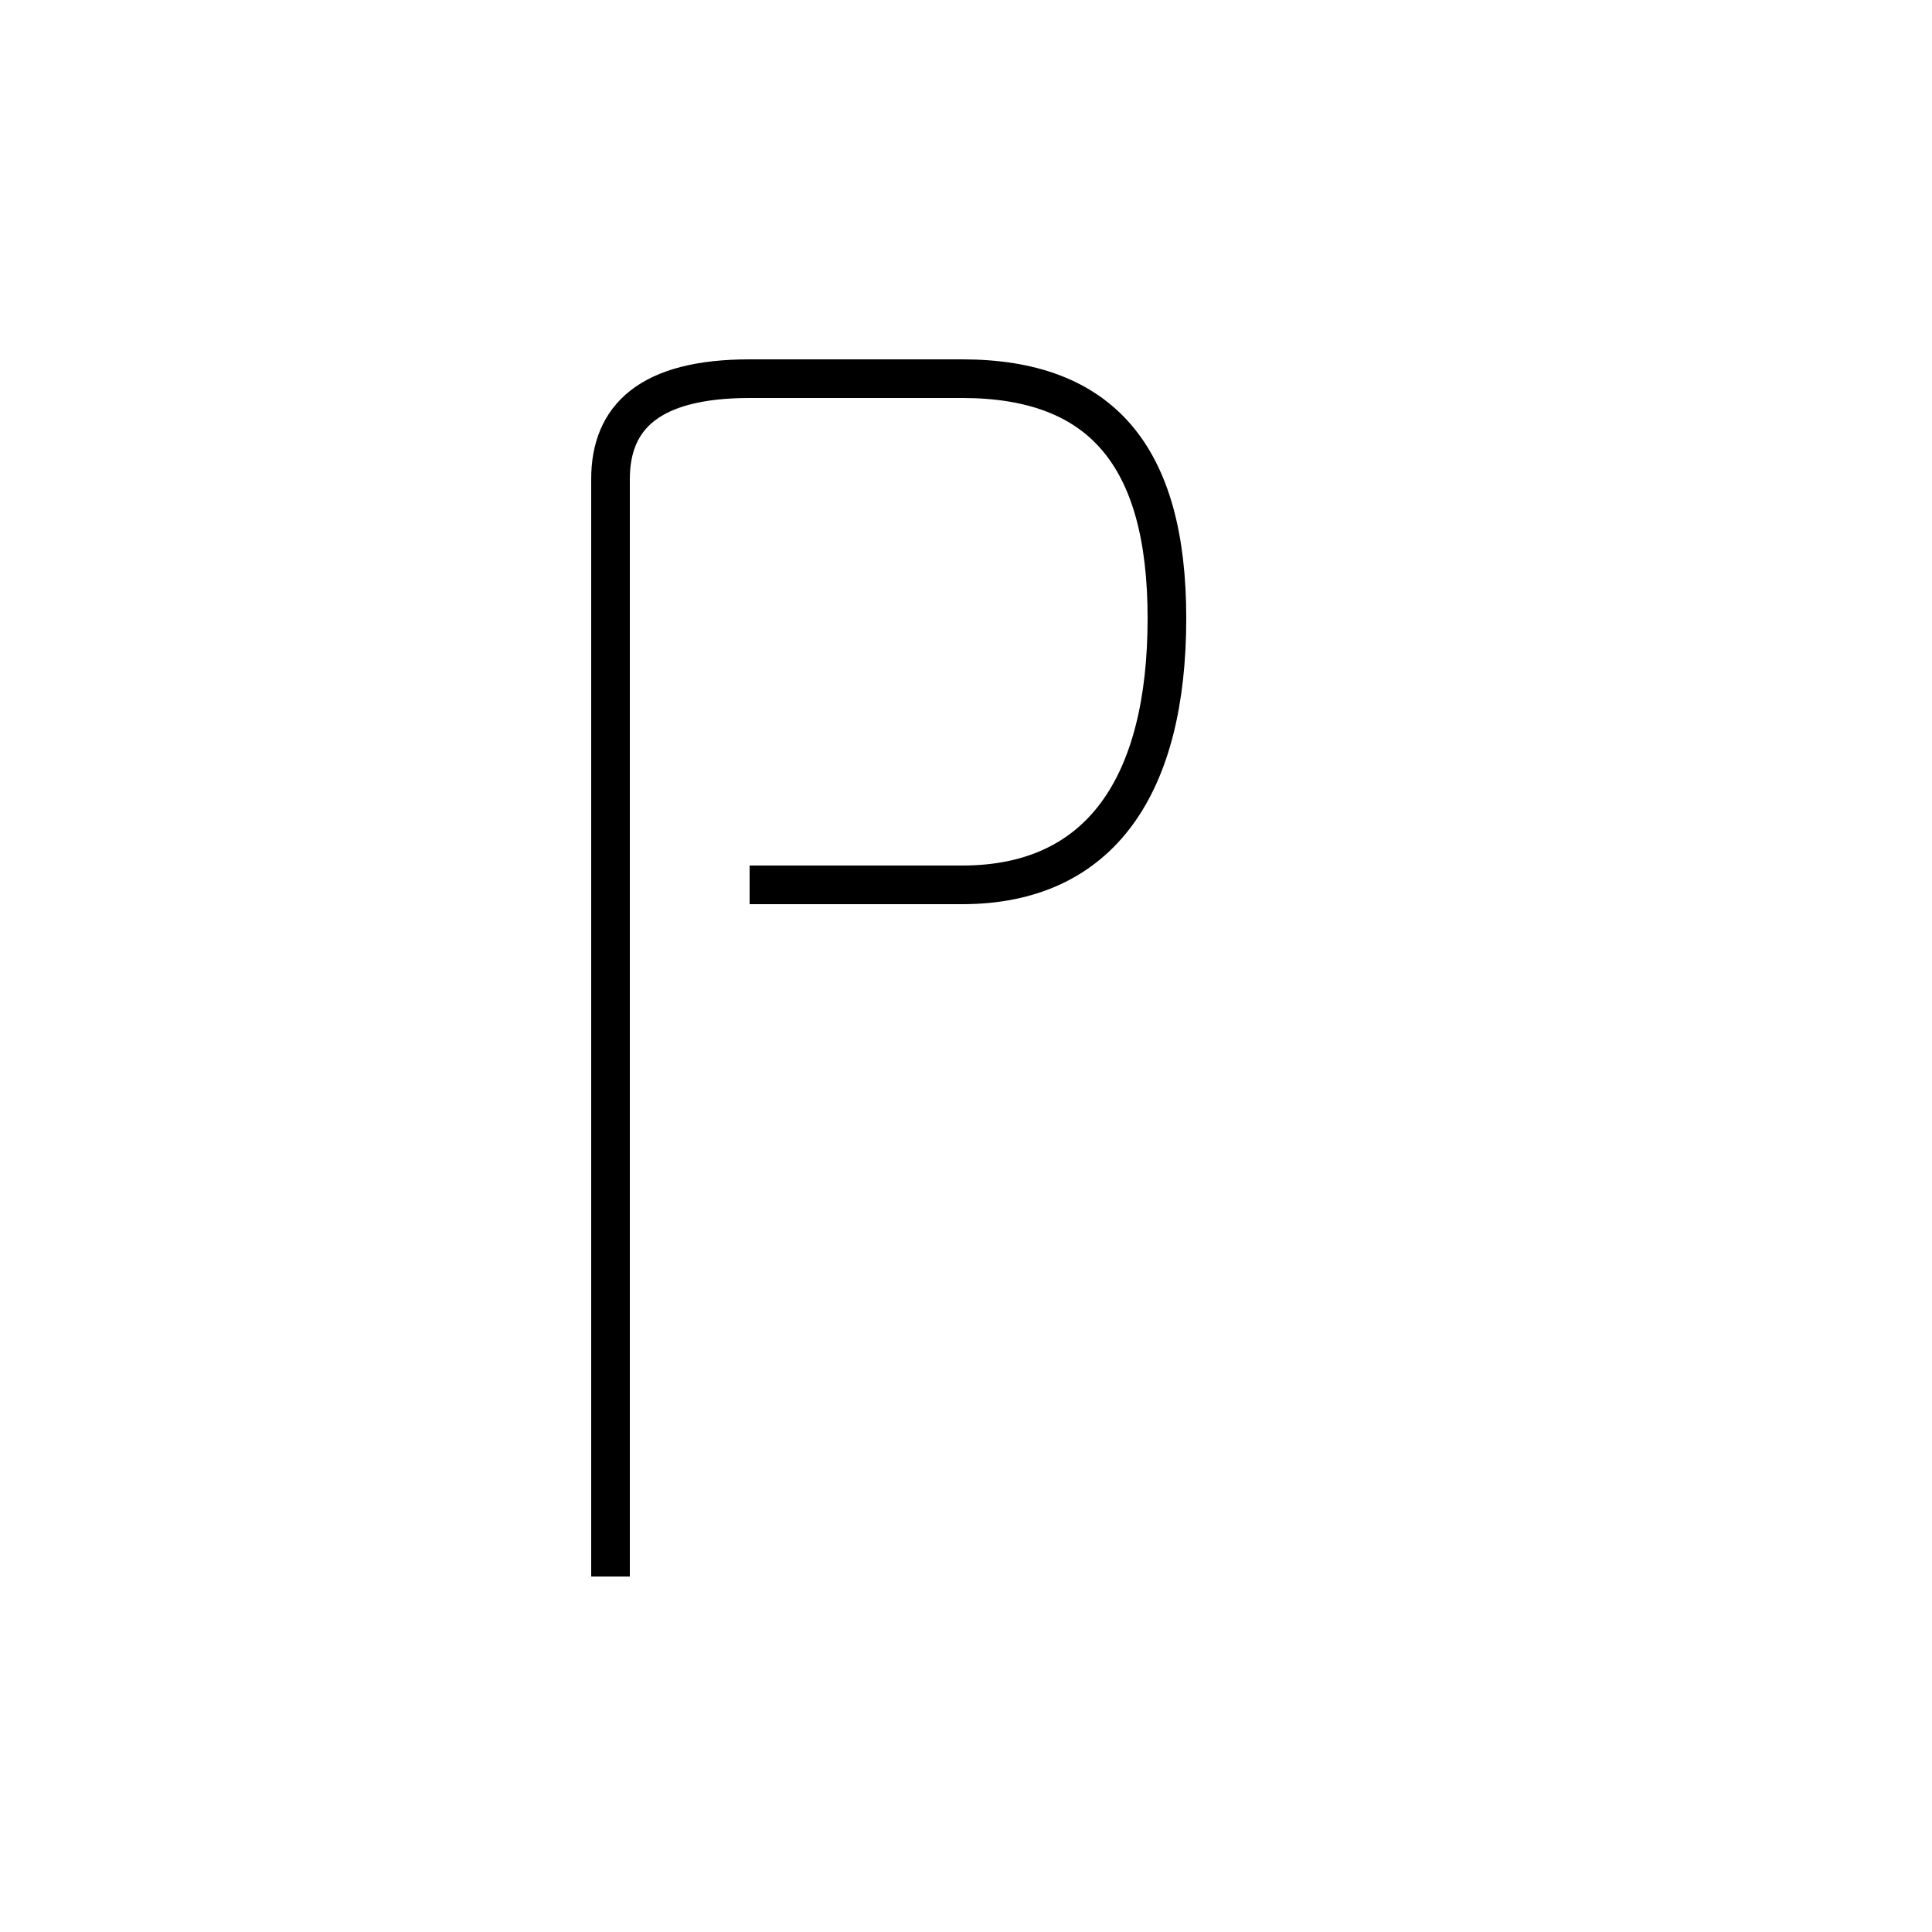 <?xml version='1.0' encoding='utf8'?>
<svg viewBox="0.0 -44.0 50.0 50.0" version="1.1" xmlns="http://www.w3.org/2000/svg">
<rect x="0.0" y="-44.0" width="50.0" height="50.0" fill="#808080" stroke="none"/>
<rect x="-1000" y="-1000" width="2000" height="2000" stroke="white" fill="white"/>
<g style="fill:none; stroke:#000000;  stroke-width:1">
<path d="M 15.8 3.2 L 15.8 31.6 C 15.8 33.2 16.8 34.2 19.4 34.2 L 24.9 34.2 C 28.5 34.2 30.2 32.2 30.2 28.0 C 30.2 23.7 28.5 21.1 24.9 21.1 L 19.4 21.1 " transform="scale(1, -1)" />
</g>
</svg>